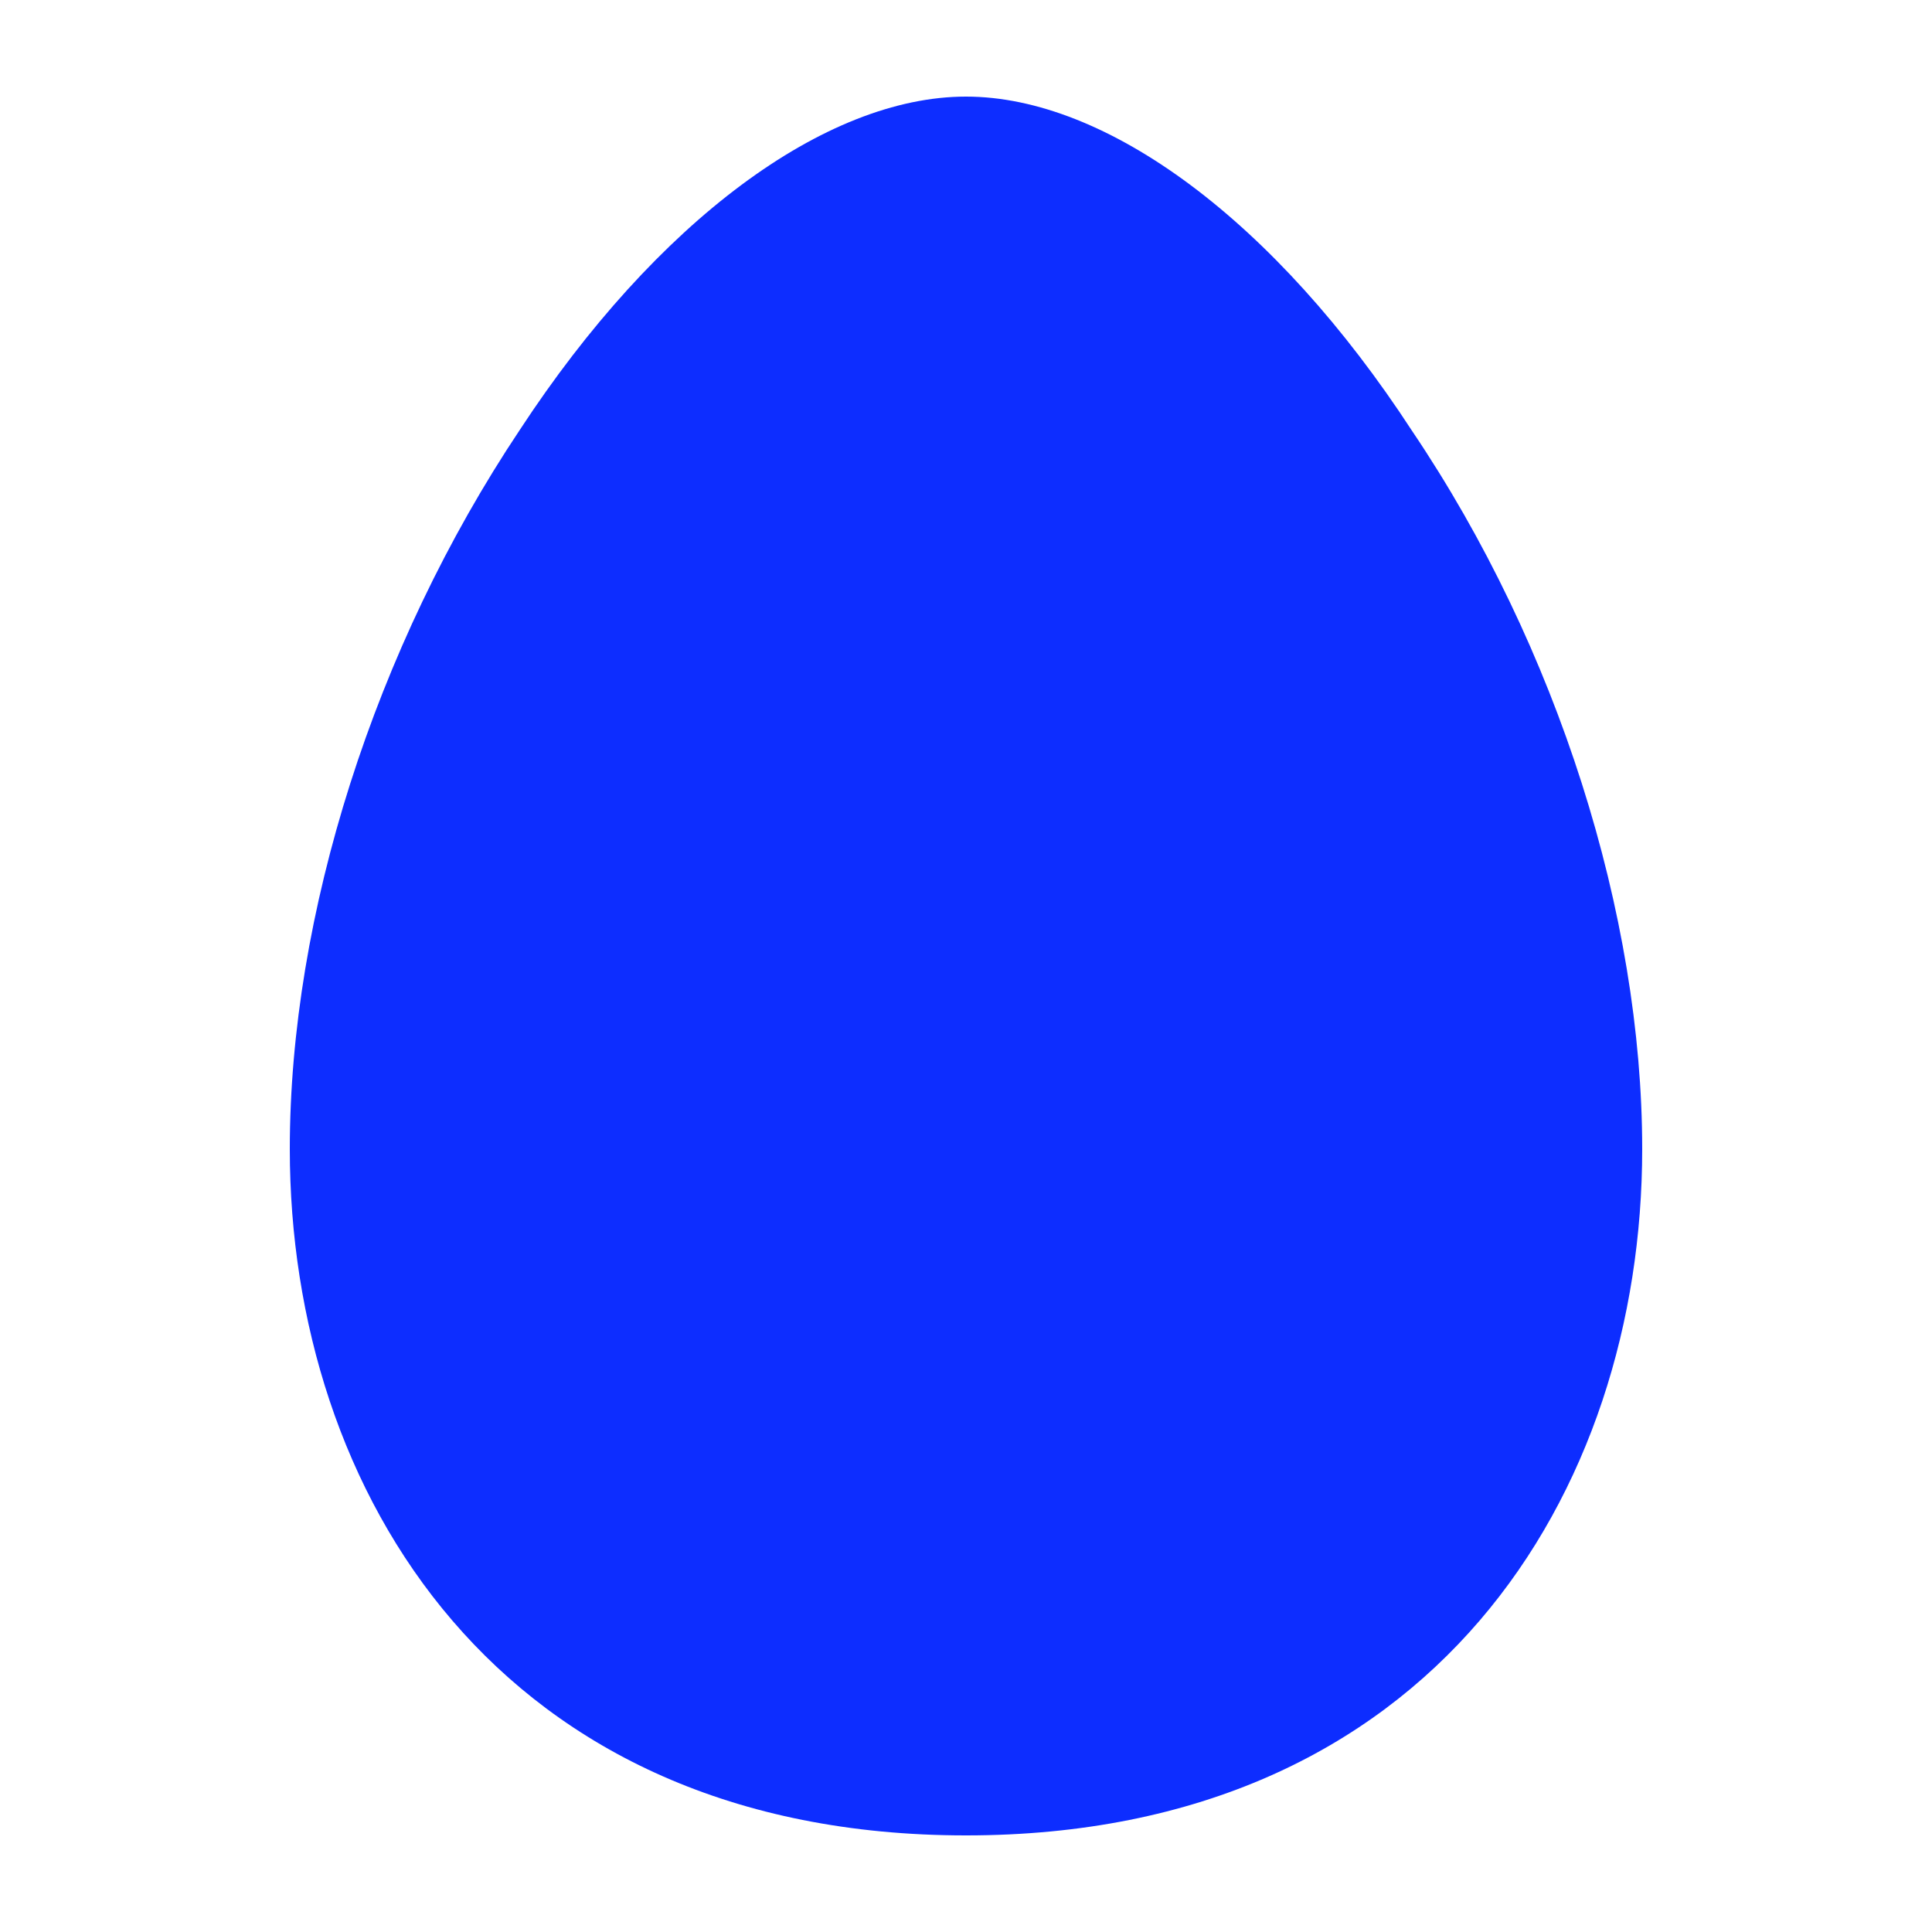 <svg width="24" height="24" viewBox="0 0 24 24" fill="none" xmlns="http://www.w3.org/2000/svg">
<g clip-path="url(#clip0_1443_26105)">
<path d="M12 1.2C10.253 1.2 8.157 2.745 6.458 5.339C4.648 8.05 3.6 11.373 3.6 14.274C3.6 18.53 6.188 22.8 12 22.8C17.812 22.8 20.4 18.53 20.4 14.274C20.4 11.373 19.352 8.036 17.542 5.354C15.843 2.745 13.747 1.2 12 1.2Z" fill="#0D2DFF"/>
</g>
<defs>
<clipPath id="clip0_1443_26105">
<rect width="24" height="24" fill="white"/>
</clipPath>
</defs>
</svg>
